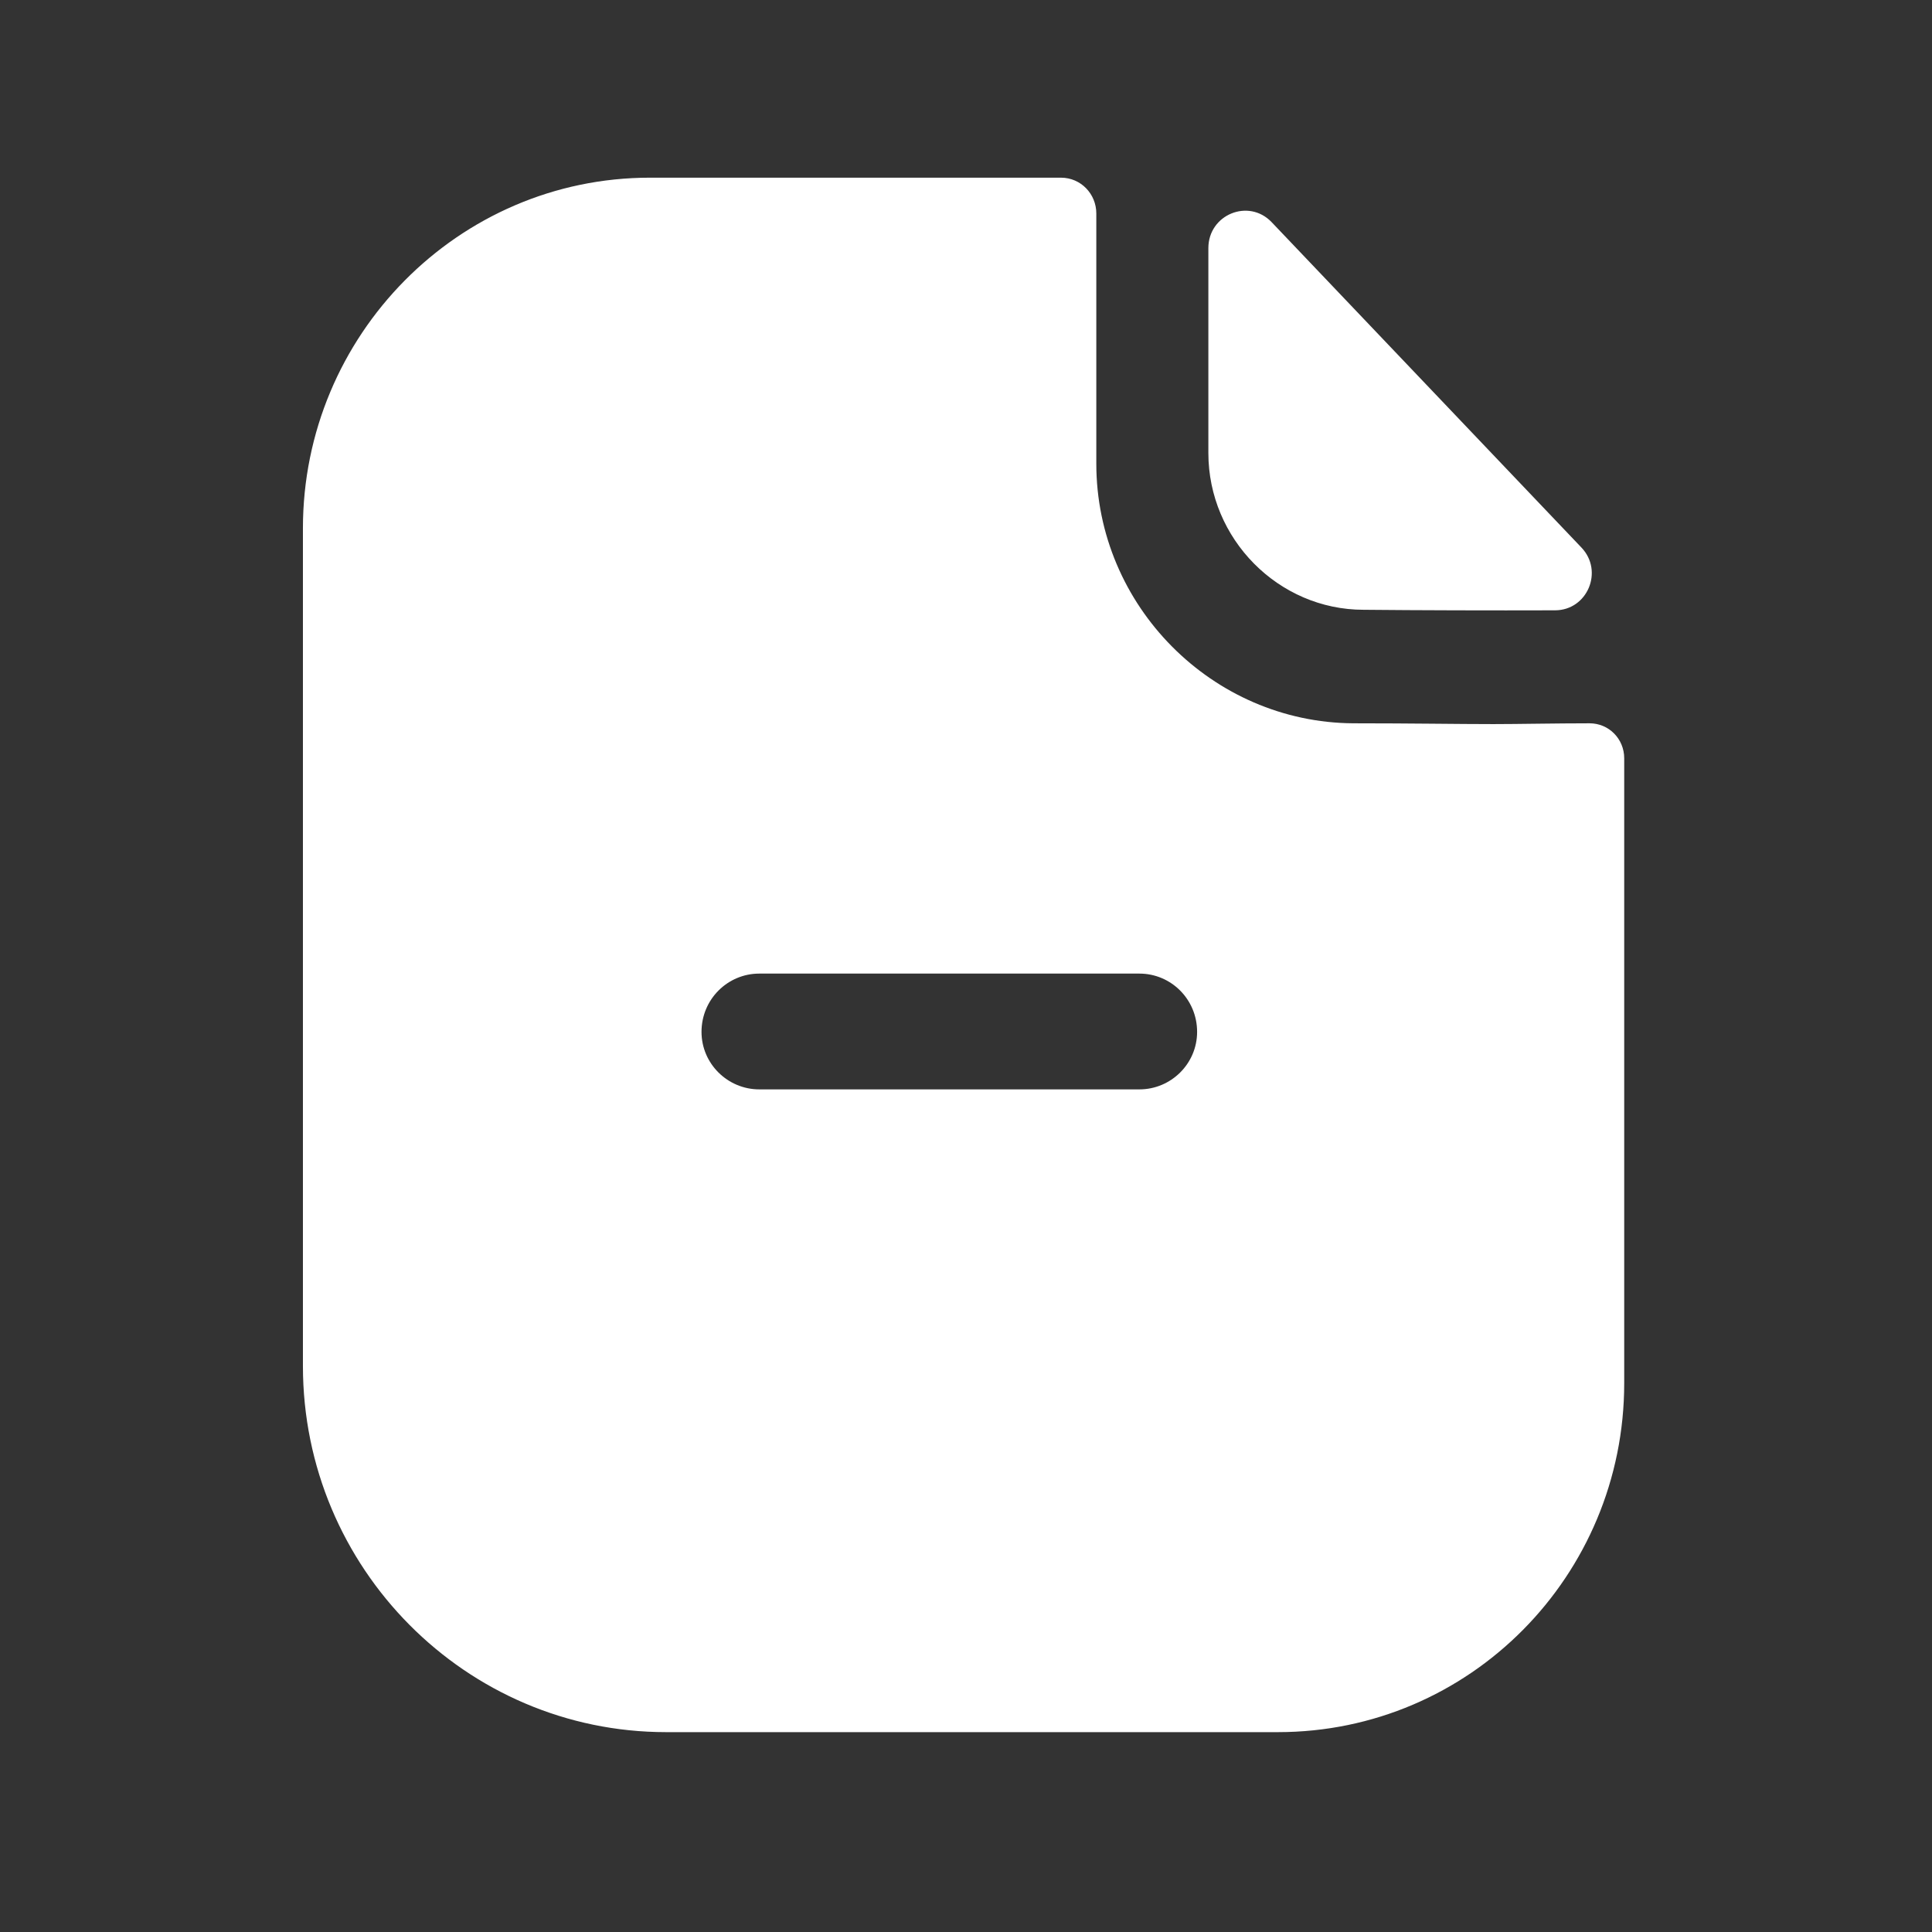 <svg width="29" height="29" viewBox="0 0 29 29" fill="none" xmlns="http://www.w3.org/2000/svg">
<rect x="0" y="0" width="29" height="29" fill="#333333" stroke="none"/>
<g id="Icon">
<g id="Iconly/Bold/Paper-Negative">
<g id="Paper-Negative">
<path id="Vector" d="M15.925 2.667C16.225 2.667 16.456 2.912 16.456 3.204V6.96C16.456 9.095 18.2 10.845 20.314 10.857C21.192 10.857 21.885 10.869 22.416 10.869C22.775 10.869 23.364 10.857 23.86 10.857C24.149 10.857 24.38 11.09 24.38 11.382V20.762C24.38 23.655 22.058 26 19.182 26H9.999C6.996 26 4.547 23.539 4.547 20.505V7.929C4.547 5.035 6.88 2.667 9.756 2.667H15.925ZM17.103 14.614H11.397C10.923 14.614 10.53 14.999 10.53 15.489C10.53 15.967 10.923 16.352 11.397 16.352H17.103C17.577 16.352 17.969 15.967 17.969 15.489C17.969 14.999 17.577 14.614 17.103 14.614ZM18.138 3.724C18.138 3.221 18.742 2.972 19.088 3.335C20.336 4.646 22.518 6.938 23.738 8.219C24.075 8.573 23.828 9.16 23.342 9.161C22.392 9.164 21.273 9.161 20.468 9.153C19.19 9.153 18.138 8.09 18.138 6.8V3.724Z" fill="white"/>
</g>
</g>
</g>
</svg>
